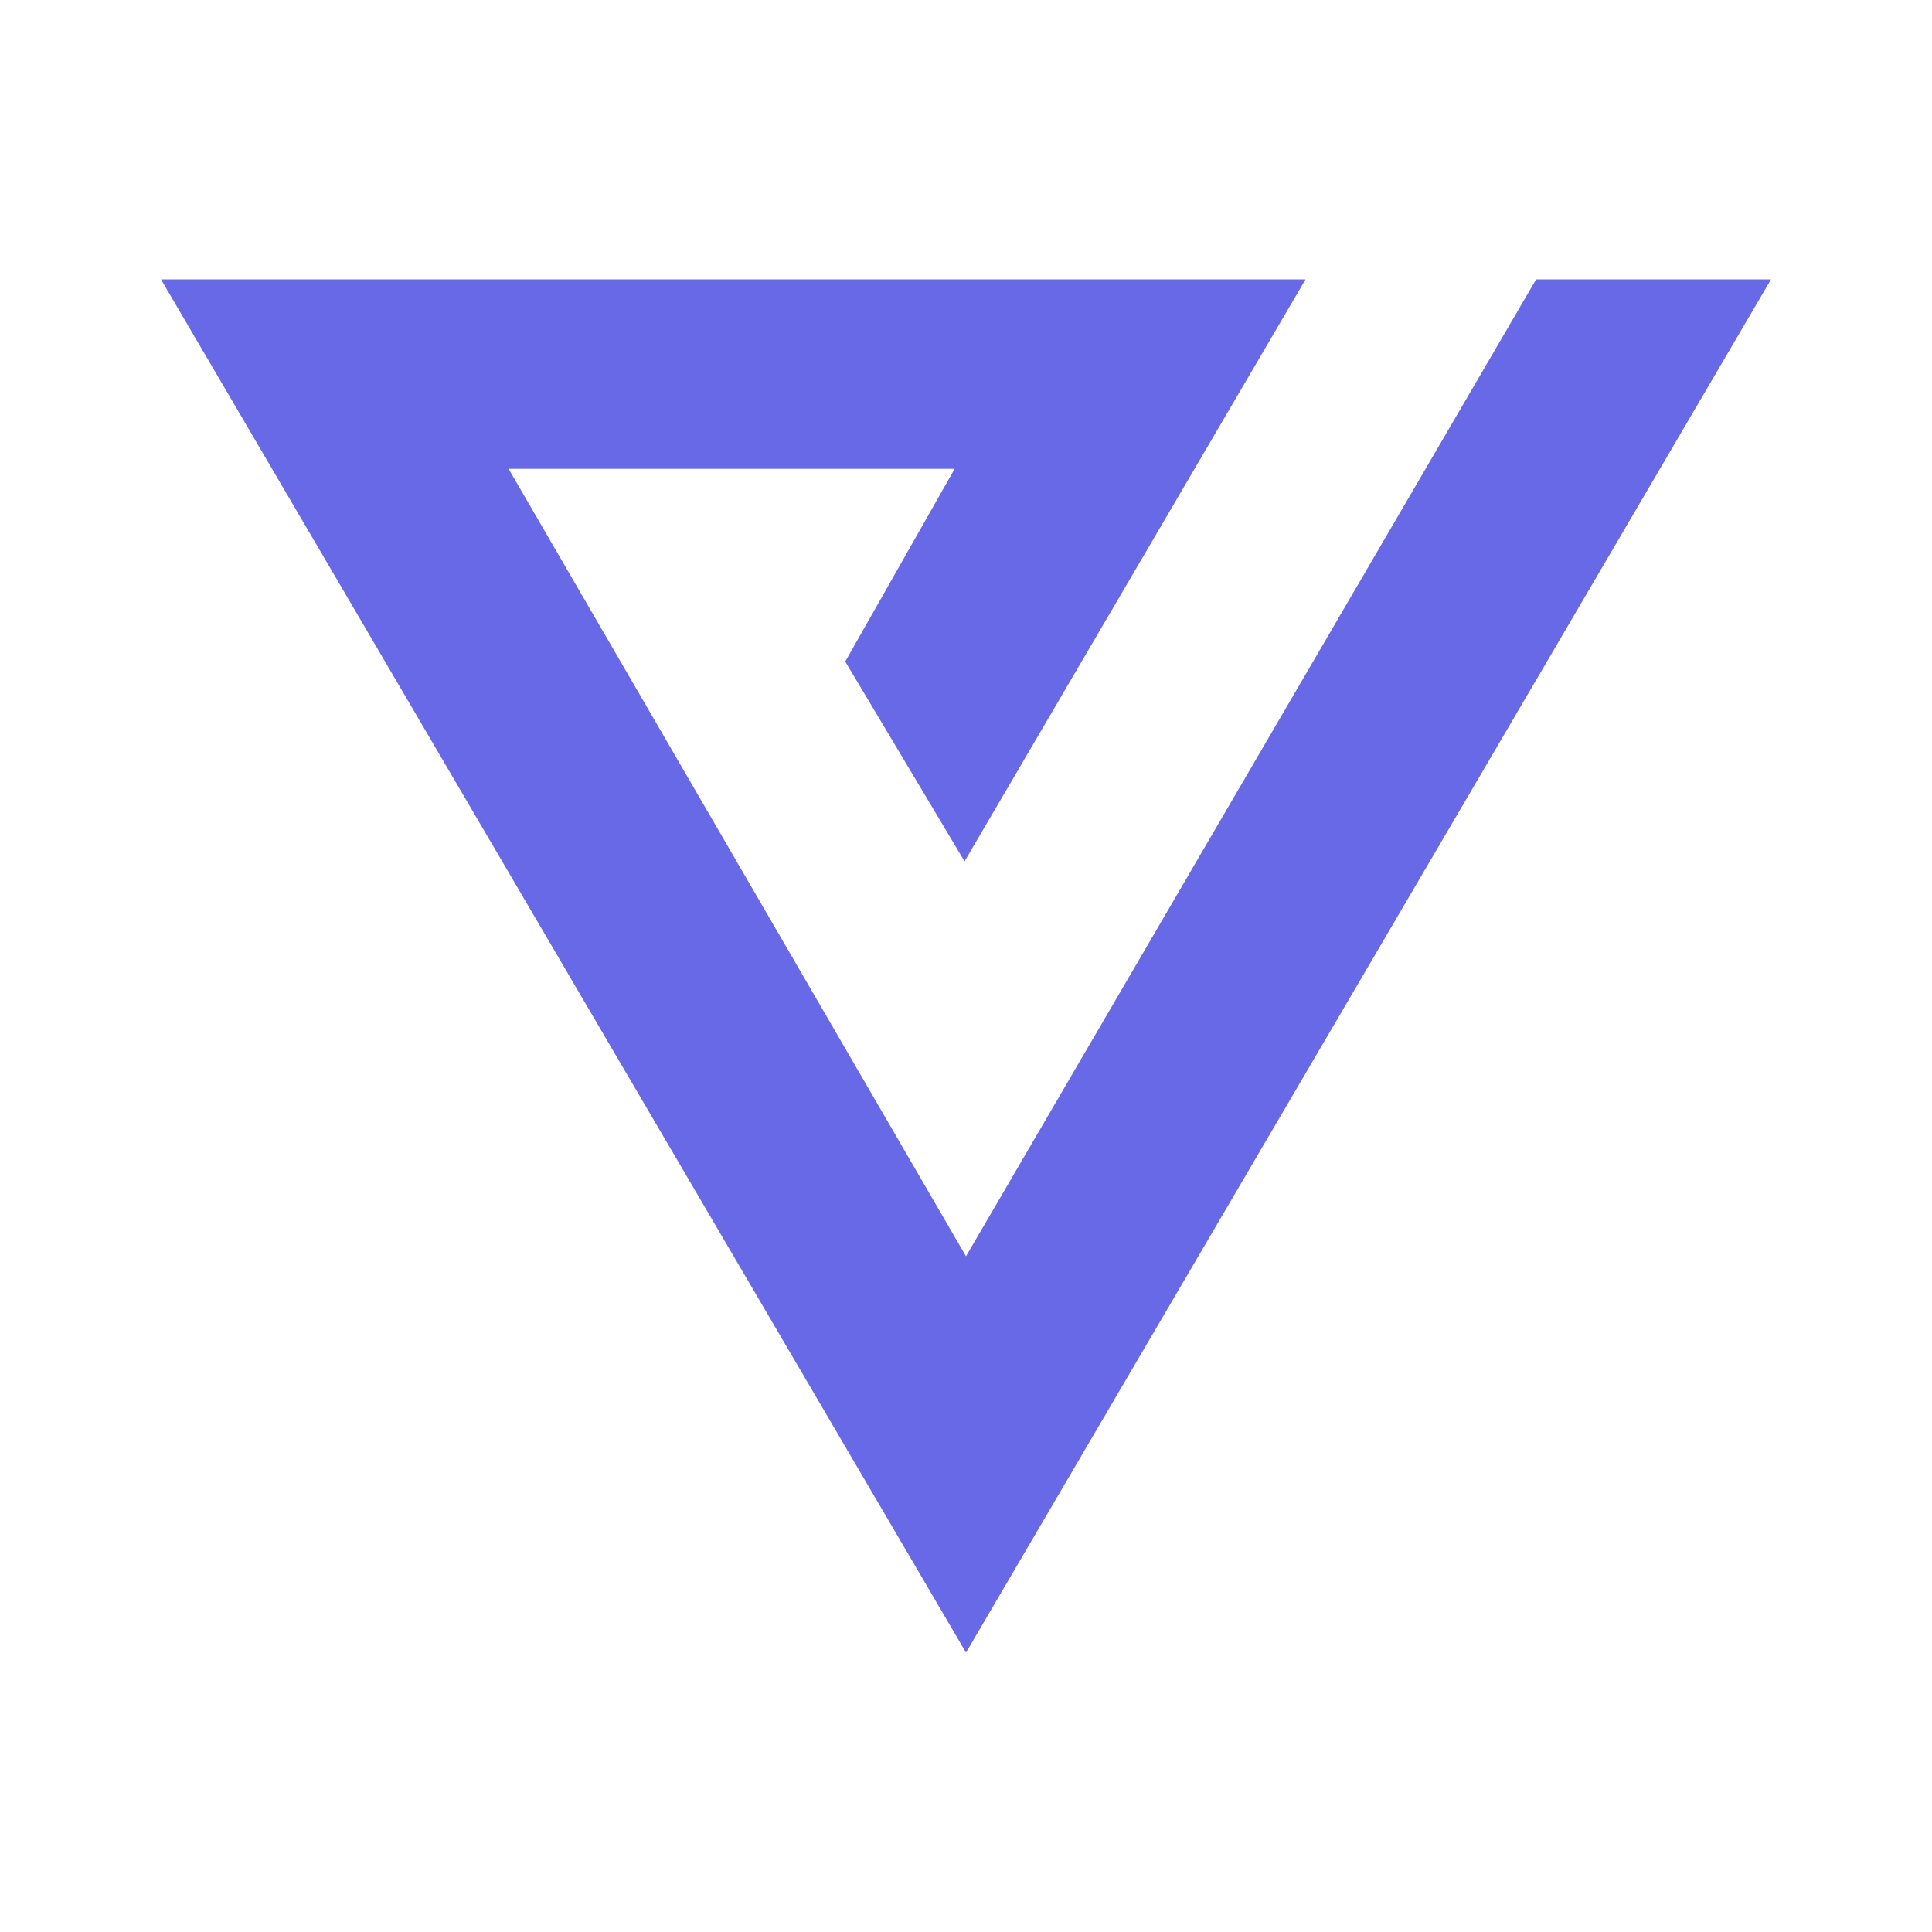 <svg width="24" height="24" viewBox="0 0 24 24" fill="none" xmlns="http://www.w3.org/2000/svg">
<path d="M2 3.471L12 20.529L22 3.471H2ZM19.082 3.471L12 15.606L6.318 5.824H11.859L10.5 8.218L11.982 10.7L16.218 3.471H19.082Z" fill="#6869E6"/>
</svg>
